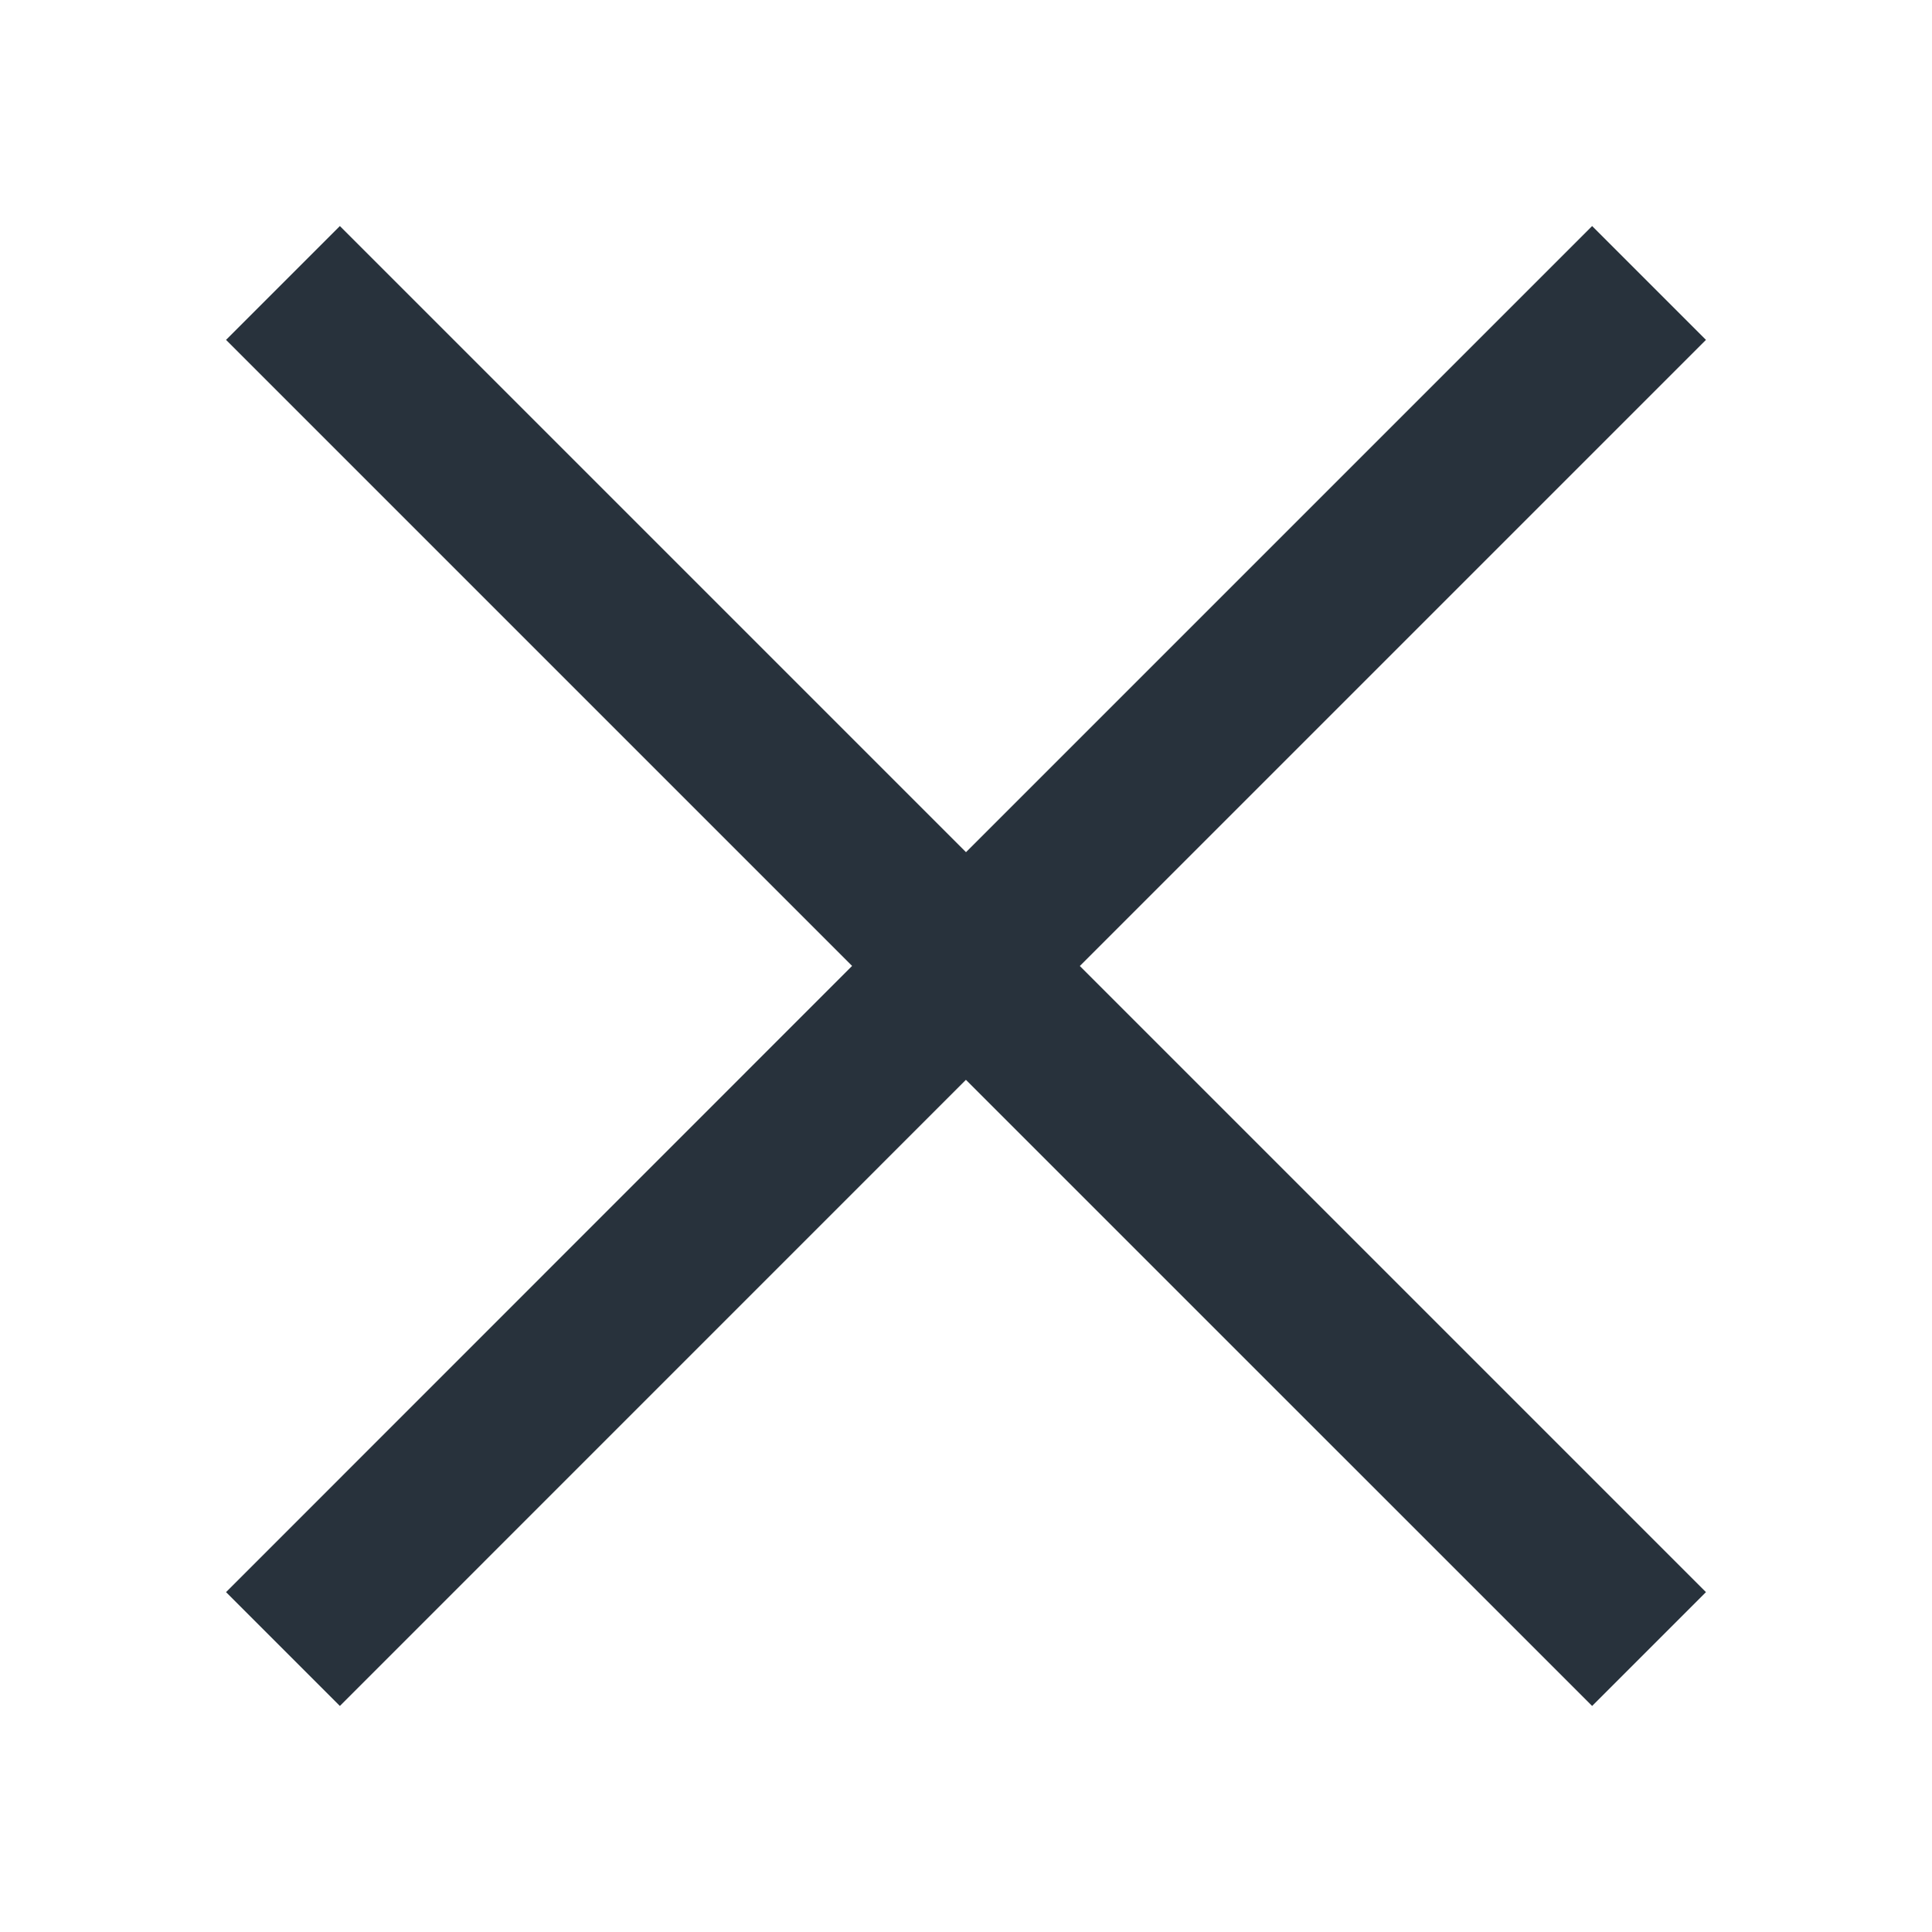 <svg width="24" height="24" viewBox="0 0 24 24" fill="none" xmlns="http://www.w3.org/2000/svg">
<path fill-rule="evenodd" clip-rule="evenodd" d="M21.192 4.222L13.414 12L21.192 19.778L19.778 21.192L11.999 13.414L4.222 21.192L2.808 19.778L10.585 11.999L2.808 4.222L4.222 2.808L12 10.586L19.778 2.808L21.192 4.222Z" fill="#28323C"/>
</svg>

